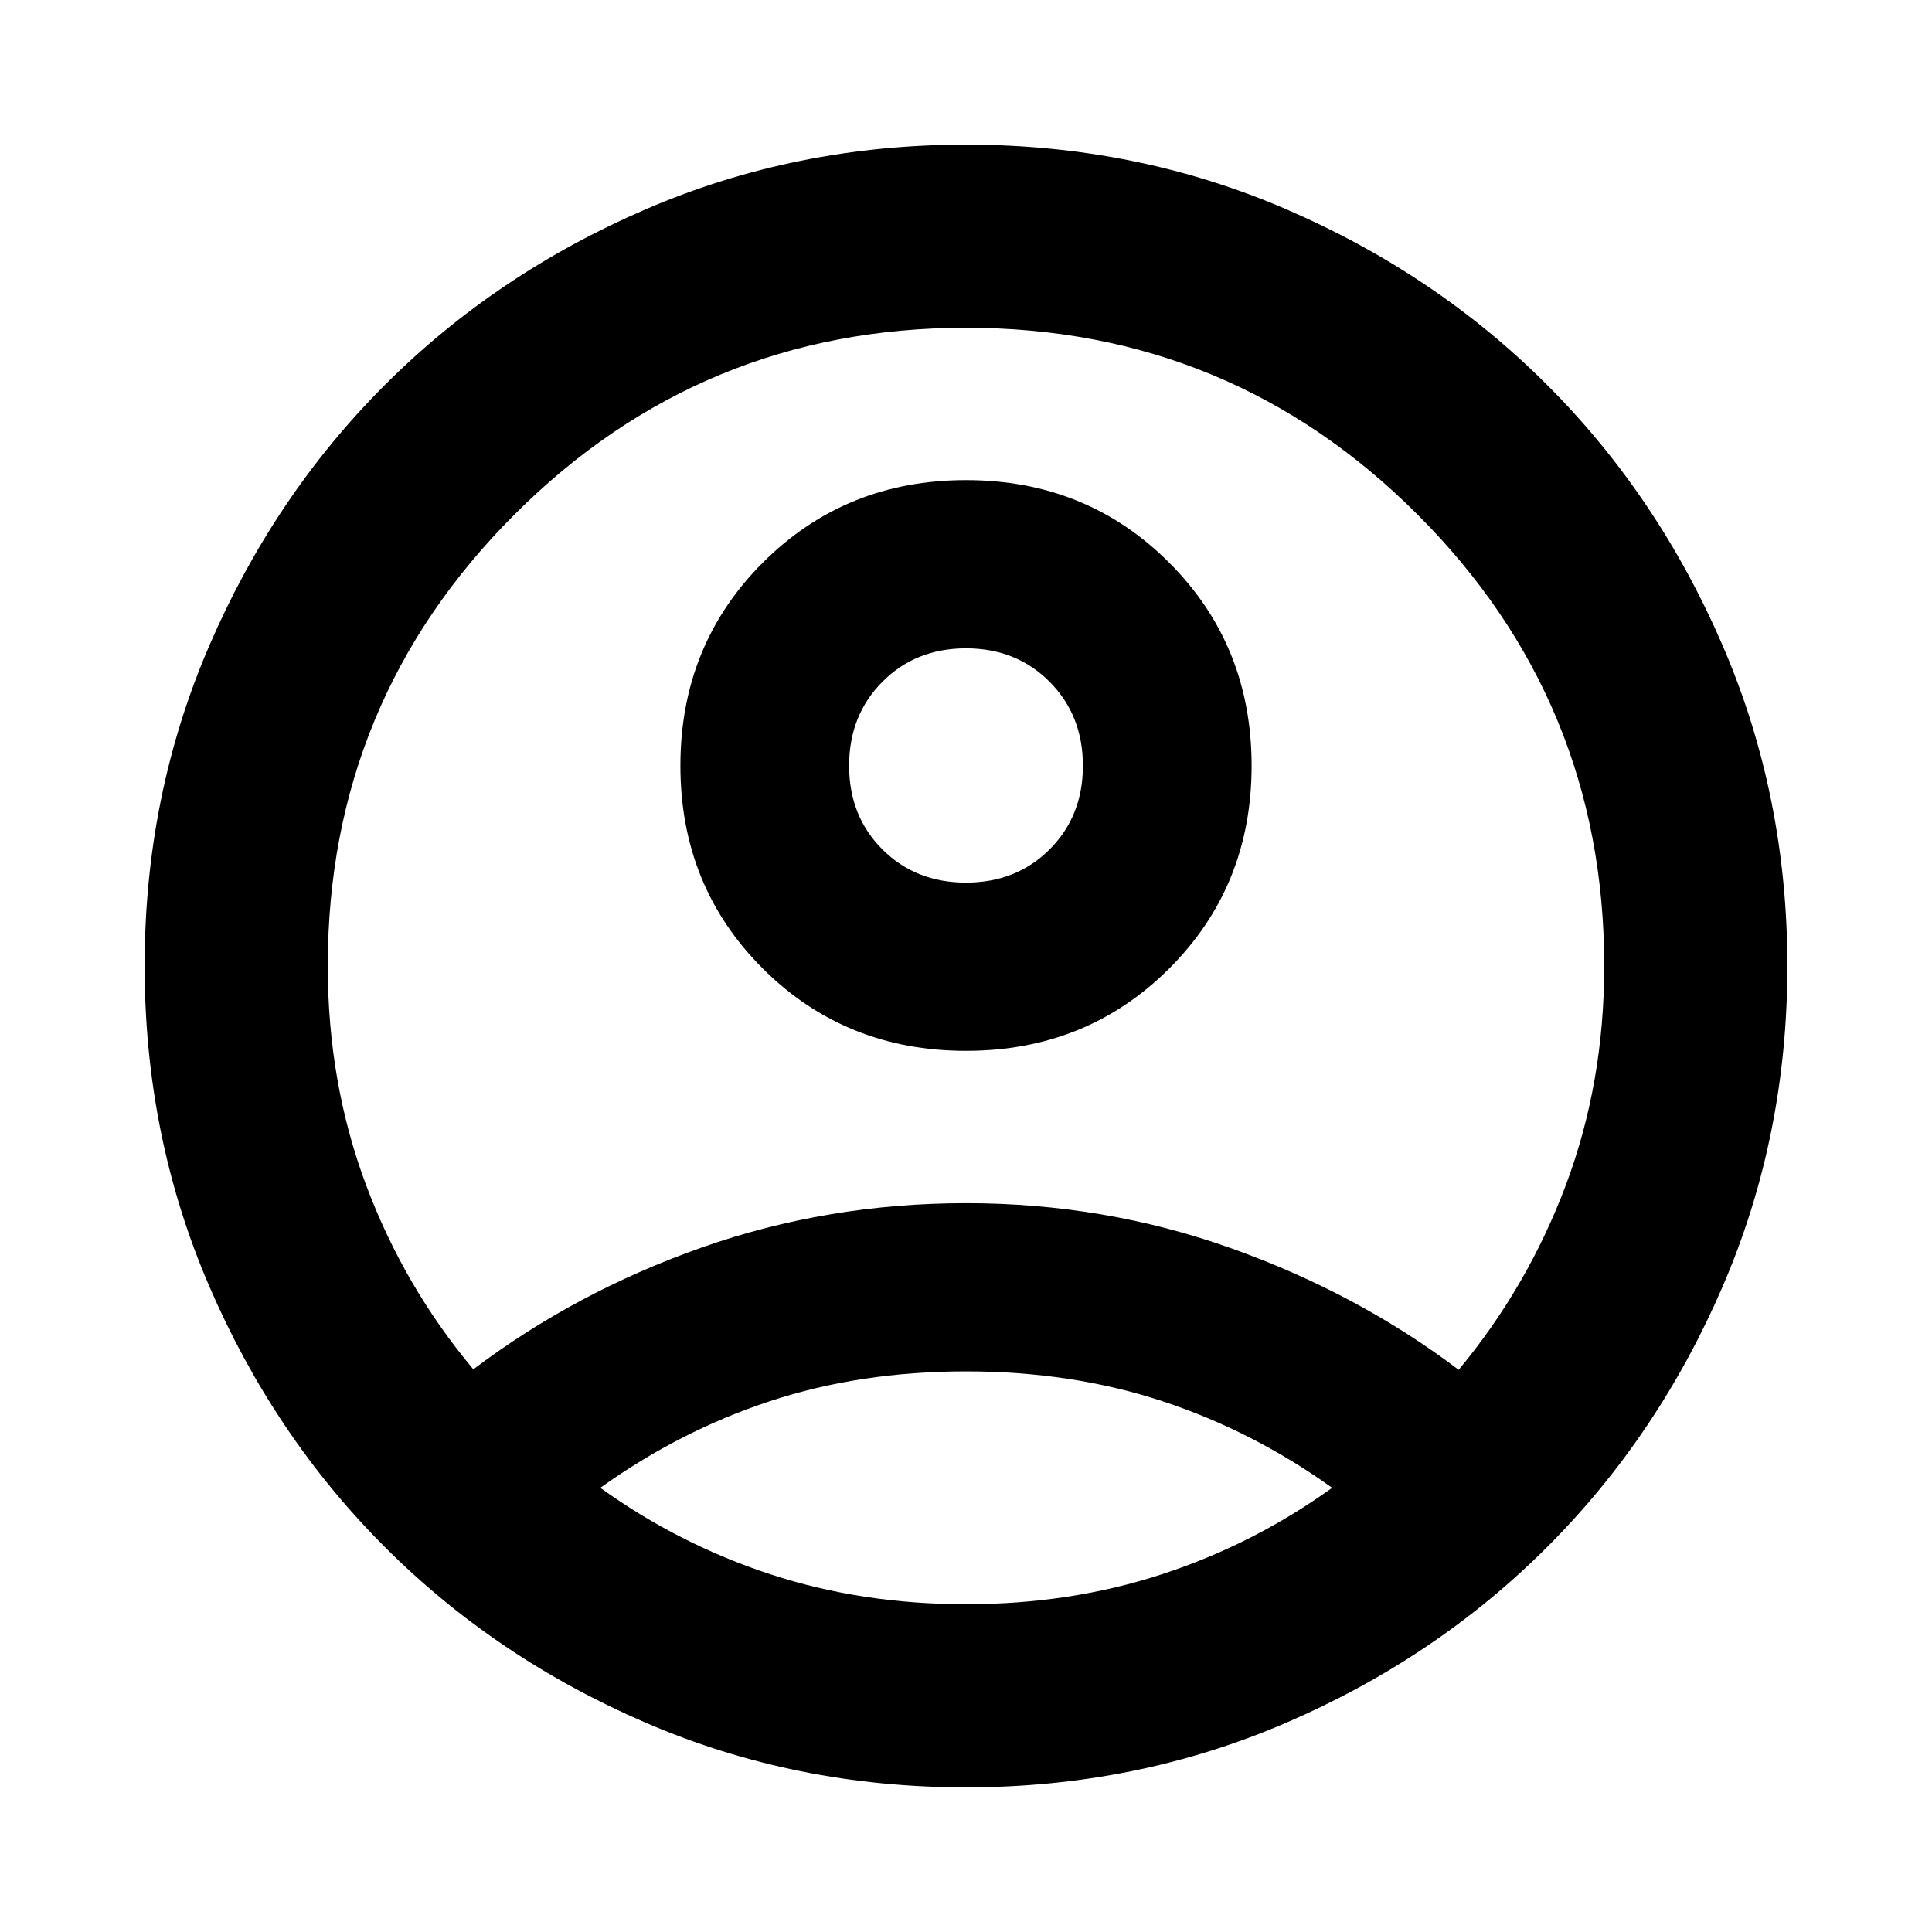 <svg xmlns="http://www.w3.org/2000/svg" height="24" viewBox="0 -960 960 960" width="24"><path d="M235.196-279.587q51-38.522 113.521-60.543 62.522-22.022 131.335-22.022 68.812 0 131.641 22.38 62.829 22.381 113.111 60.424 34.283-41.239 53.305-91.924Q797.13-421.957 797.13-480q0-131.565-92.782-224.348Q611.565-797.13 480-797.13t-224.348 92.782Q162.87-611.565 162.87-480q0 57.804 18.902 108.489t53.424 91.924ZM480-437.848q-59.957 0-100.935-40.858-40.978-40.859-40.978-100.816 0-59.956 40.978-100.935Q420.043-721.435 480-721.435t100.935 40.978q40.978 40.979 40.978 100.935 0 59.957-40.978 100.816Q539.957-437.848 480-437.848Zm-.02 365.979q-84.654 0-159.089-32.098t-129.63-87.294q-55.196-55.195-87.294-129.65-32.098-74.455-32.098-159.109 0-84.654 32.098-159.089t87.294-129.63q55.195-55.196 129.65-87.294 74.455-32.098 159.109-32.098 84.654 0 159.089 32.098t129.63 87.294q55.196 55.195 87.294 129.65 32.098 74.455 32.098 159.109 0 84.654-32.098 159.089t-87.294 129.63q-55.195 55.196-129.65 87.294-74.455 32.098-159.109 32.098Zm.02-91.001q51.804 0 97.37-14.902 45.565-14.902 84.565-42.945-39.479-28.283-84.446-43.066-44.967-14.782-97.489-14.782-52.522 0-97.37 14.782-44.847 14.783-84.326 43.066 39 28.043 84.446 42.945Q428.196-162.87 480-162.87Zm0-358.565q25.043 0 41.565-16.522 16.522-16.521 16.522-41.565 0-25.043-16.522-41.684-16.522-16.642-41.565-16.642t-41.565 16.642q-16.522 16.641-16.522 41.684 0 25.044 16.522 41.565 16.522 16.522 41.565 16.522Zm0-58.087Zm.239 358.805Z"/></svg>